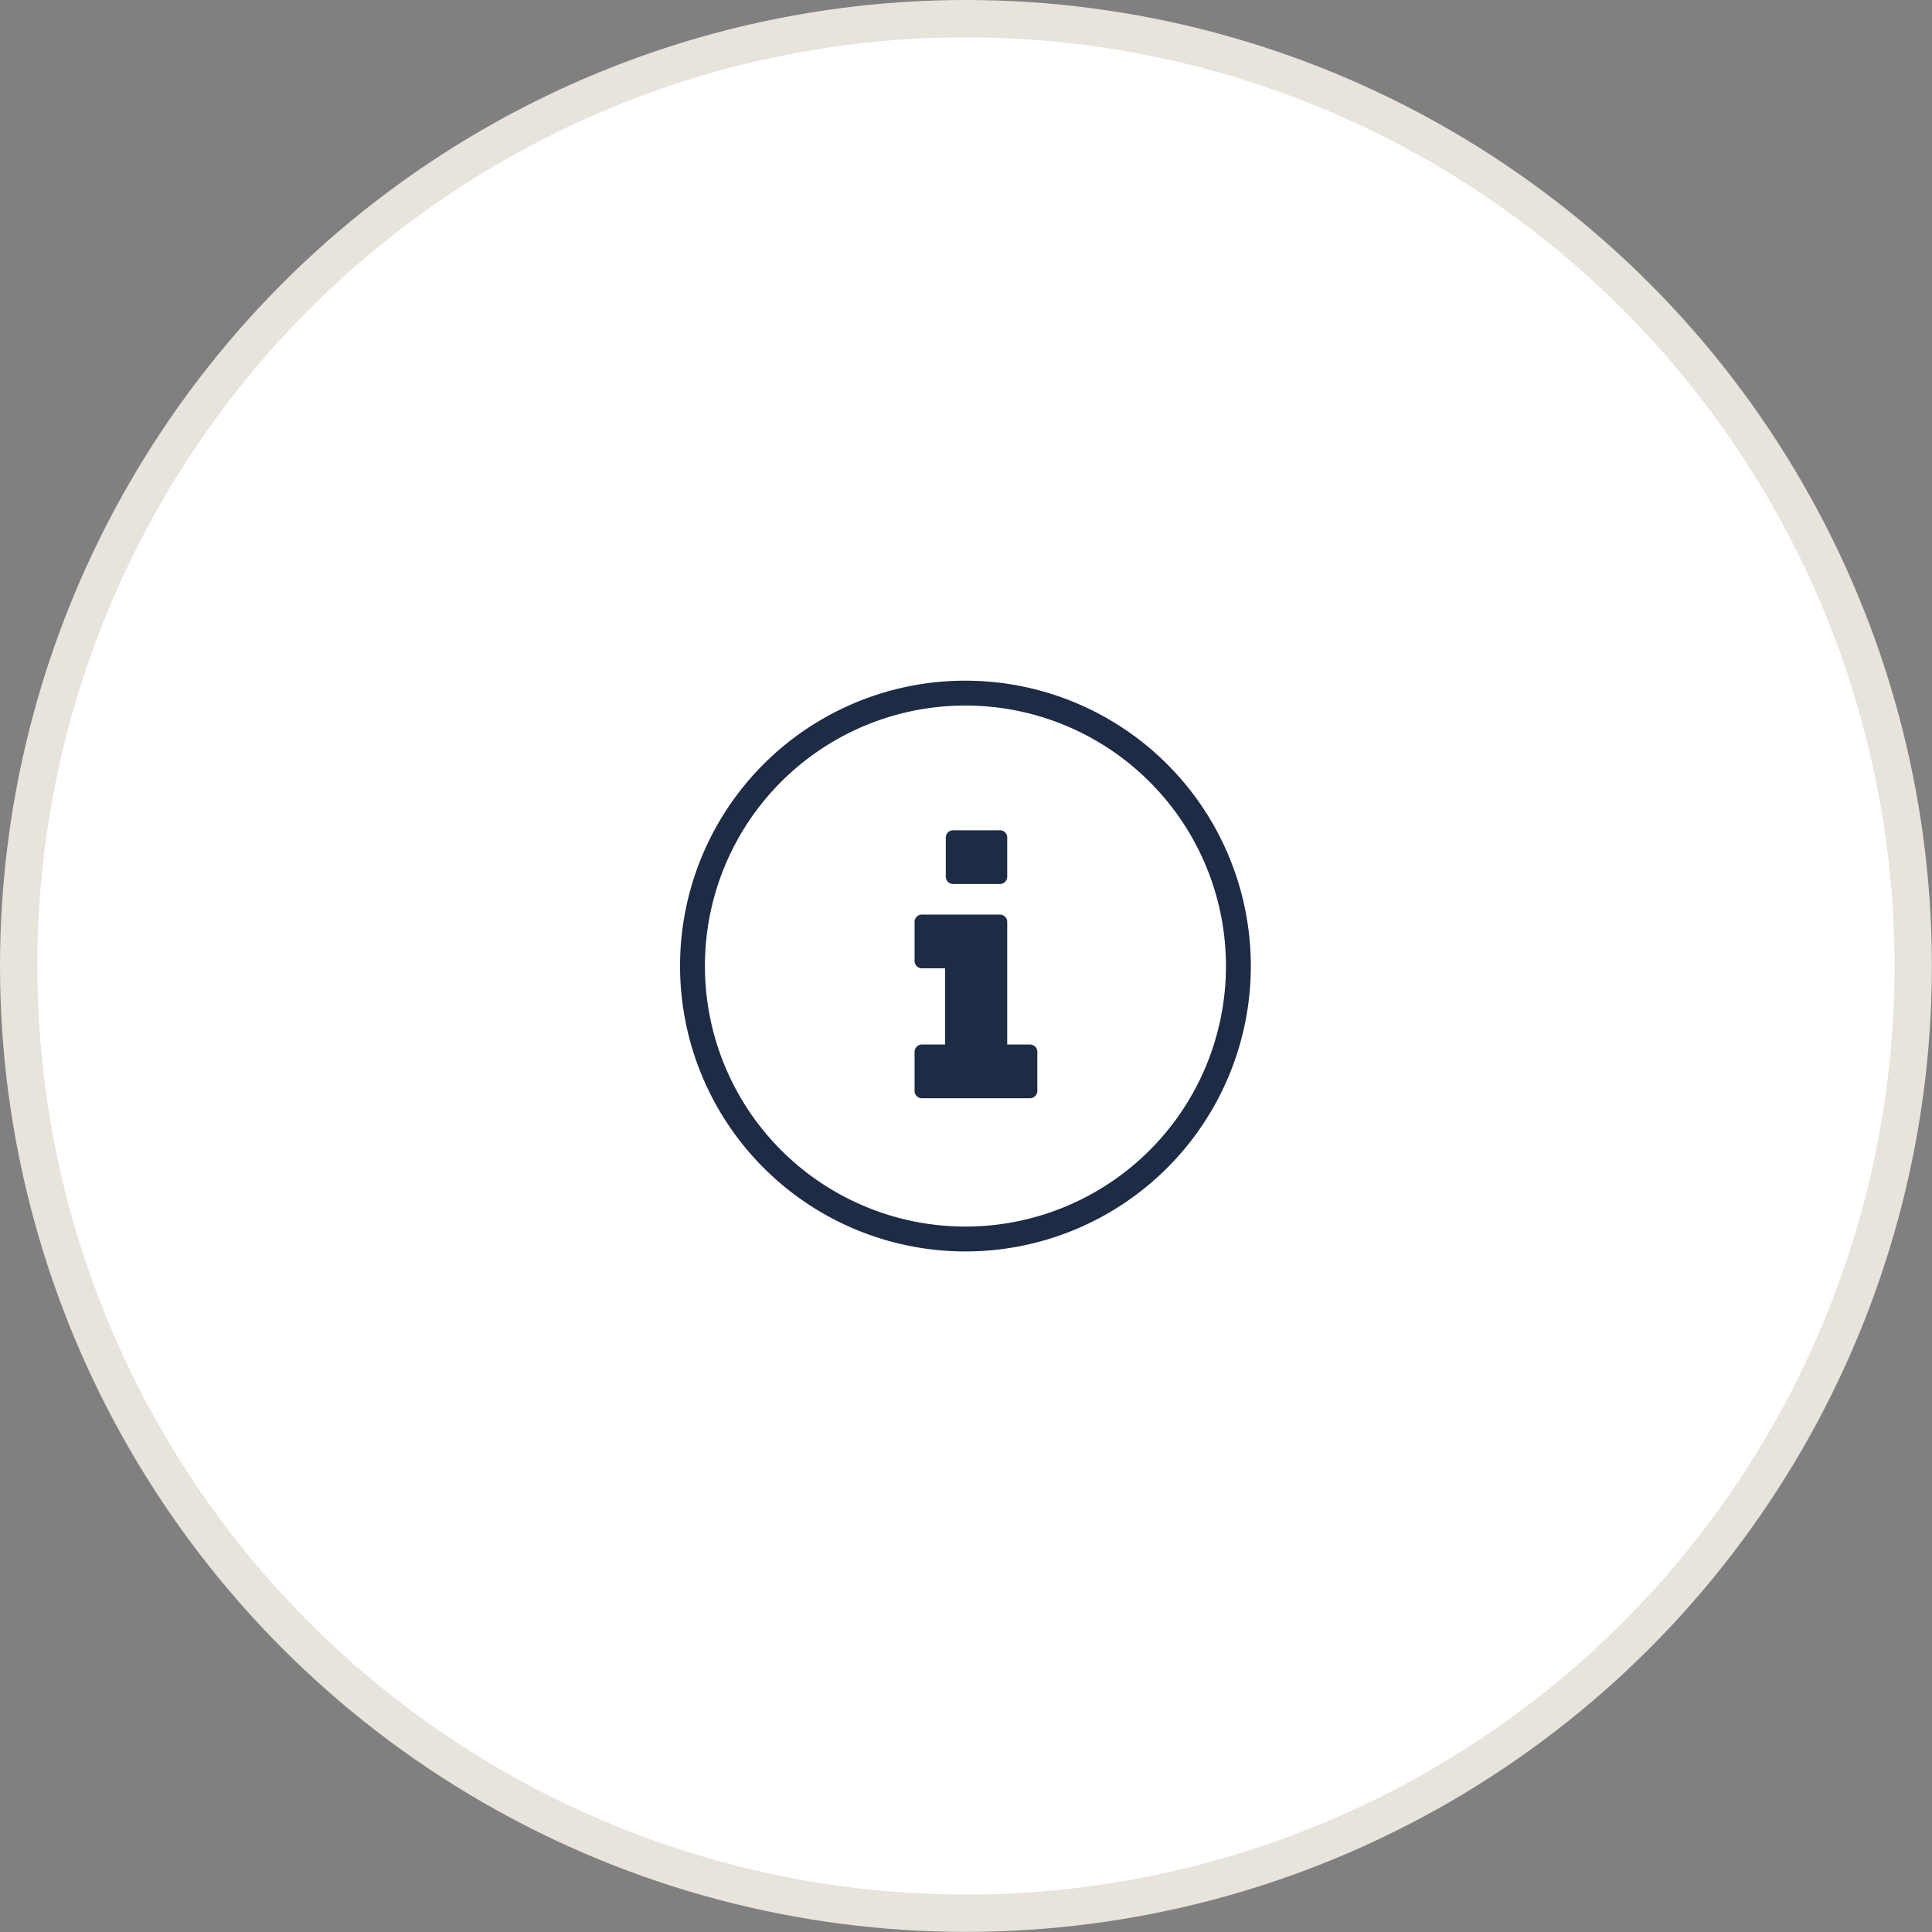 <svg id="2d274dbf-8631-4fb5-93a2-fb40cd8fea0f" data-name="Layer 1" xmlns="http://www.w3.org/2000/svg" viewBox="0 0 155.37 155.37"><rect x="0" y="0" width="155.37" height="155.37" fill="#808080" stroke="none"/><title>service--info</title><circle cx="77.68" cy="77.68" r="76.18" style="fill:#fff;stroke:#e8e3db;stroke-miterlimit:10;stroke-width:3px"/><path d="M83.42,87.73V84.65A.59.59,0,0,0,82.8,84H81V74.17a.59.59,0,0,0-.62-.62H74.17a.59.59,0,0,0-.62.62v3.08a.59.59,0,0,0,.62.62H76V84H74.17a.59.59,0,0,0-.62.62v3.08a.59.59,0,0,0,.62.62H82.8a.59.59,0,0,0,.62-.62ZM81,70.48V67.39a.59.59,0,0,0-.62-.62h-3.7a.59.59,0,0,0-.62.62v3.08a.59.59,0,0,0,.62.62h3.7a.59.59,0,0,0,.62-.62Z" transform="translate(0)" style="fill:#1e2b45"/><path d="M77.69,55.74a21.95,21.95,0,1,1-22,21.91A21.93,21.93,0,0,1,77.69,55.74Z" transform="translate(0)" style="fill:none;stroke:#1e2b45;stroke-miterlimit:10;stroke-width:2px"/></svg>